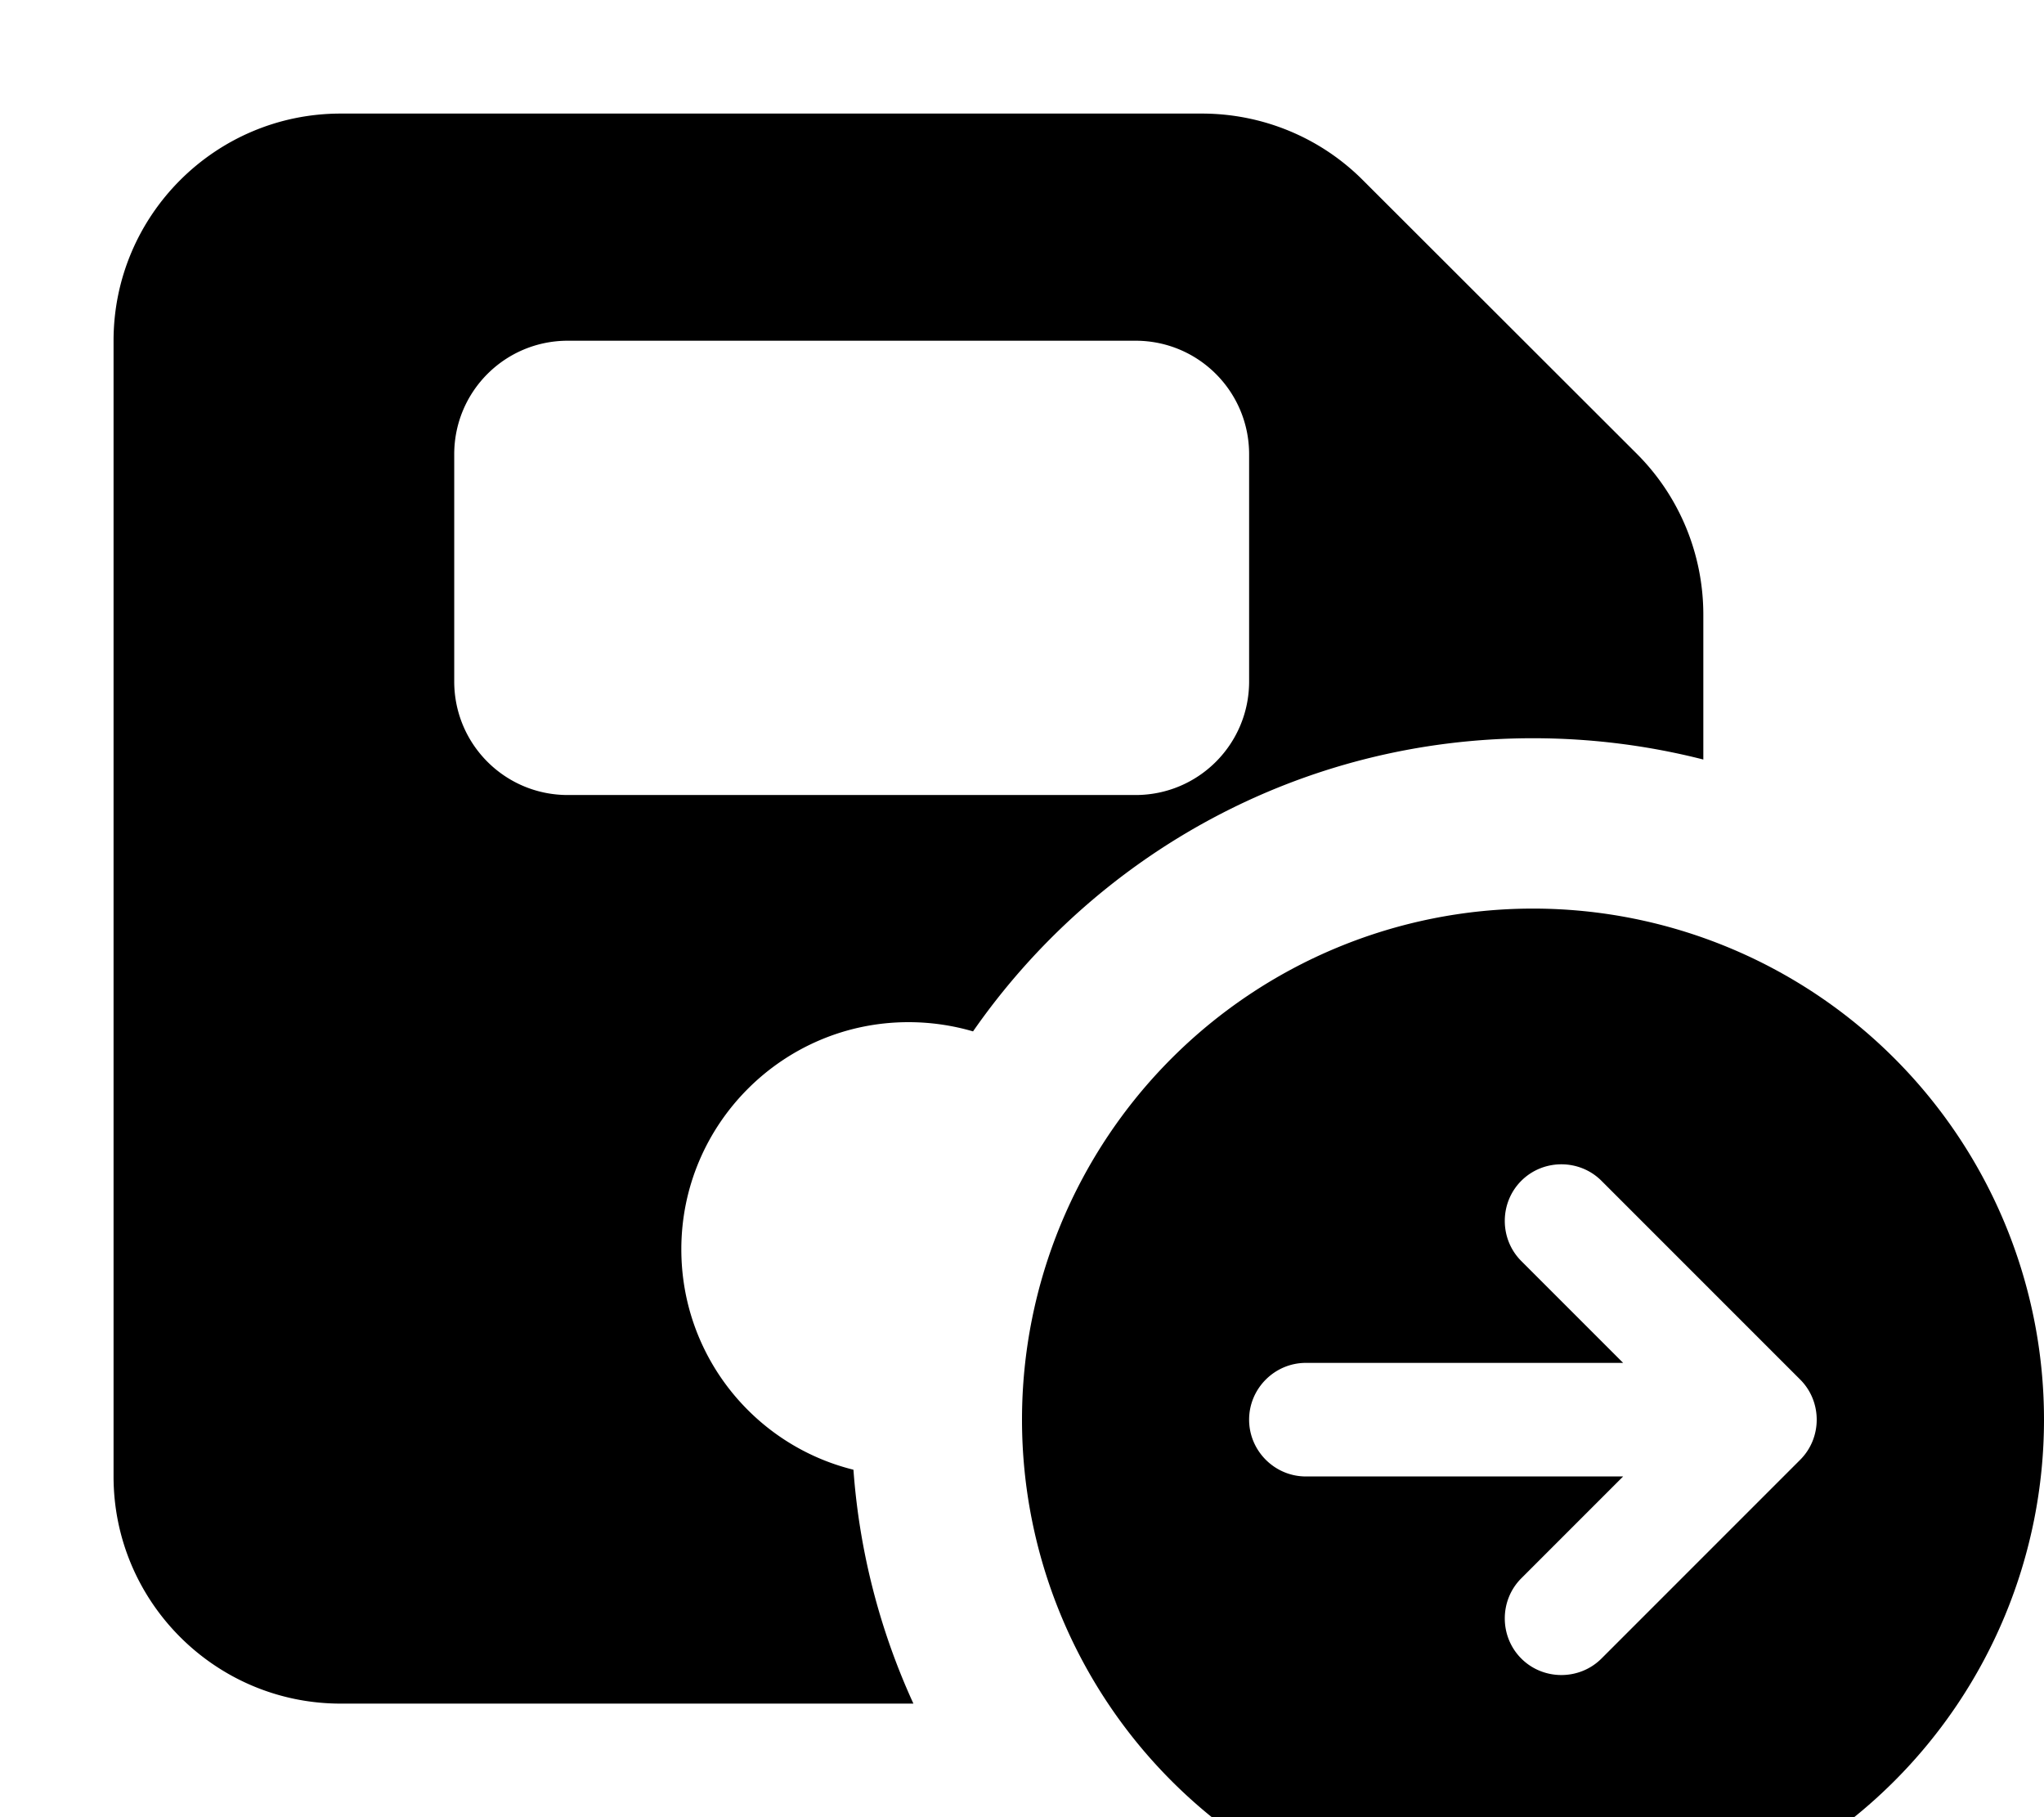 <svg fill="currentColor" xmlns="http://www.w3.org/2000/svg" viewBox="0 0 576 512"><!--! Font Awesome Pro 7.1.0 by @fontawesome - https://fontawesome.com License - https://fontawesome.com/license (Commercial License) Copyright 2025 Fonticons, Inc. --><path fill="currentColor" d="M96 32C60.7 32 32 60.7 32 96l0 320c0 35.3 28.7 64 64 64l161.4 0c-9.3-20.3-15.2-42.5-16.9-65.9-27.9-6.9-48.5-32.1-48.5-62.1 0-35.3 28.7-64 64-64 6.3 0 12.4 .9 18.2 2.6 34.7-49.9 92.4-82.6 157.8-82.6 16.6 0 32.7 2.1 48 6l0-40.8c0-17-6.7-33.3-18.7-45.3L384 50.7C372 38.7 355.7 32 338.7 32L96 32zm32 96c0-17.7 14.3-32 32-32l160 0c17.7 0 32 14.3 32 32l0 64c0 17.7-14.3 32-32 32l-160 0c-17.7 0-32-14.3-32-32l0-64zM576 400a144 144 0 1 0 -288 0 144 144 0 1 0 288 0zM428.7 332.7c6.2-6.2 16.4-6.2 22.6 0l56 56c6.2 6.2 6.2 16.4 0 22.6l-56 56c-6.2 6.2-16.4 6.2-22.6 0s-6.2-16.4 0-22.6l28.7-28.7-89.4 0c-8.8 0-16-7.2-16-16s7.2-16 16-16l89.4 0-28.7-28.7c-6.2-6.2-6.2-16.4 0-22.6z"/></svg>